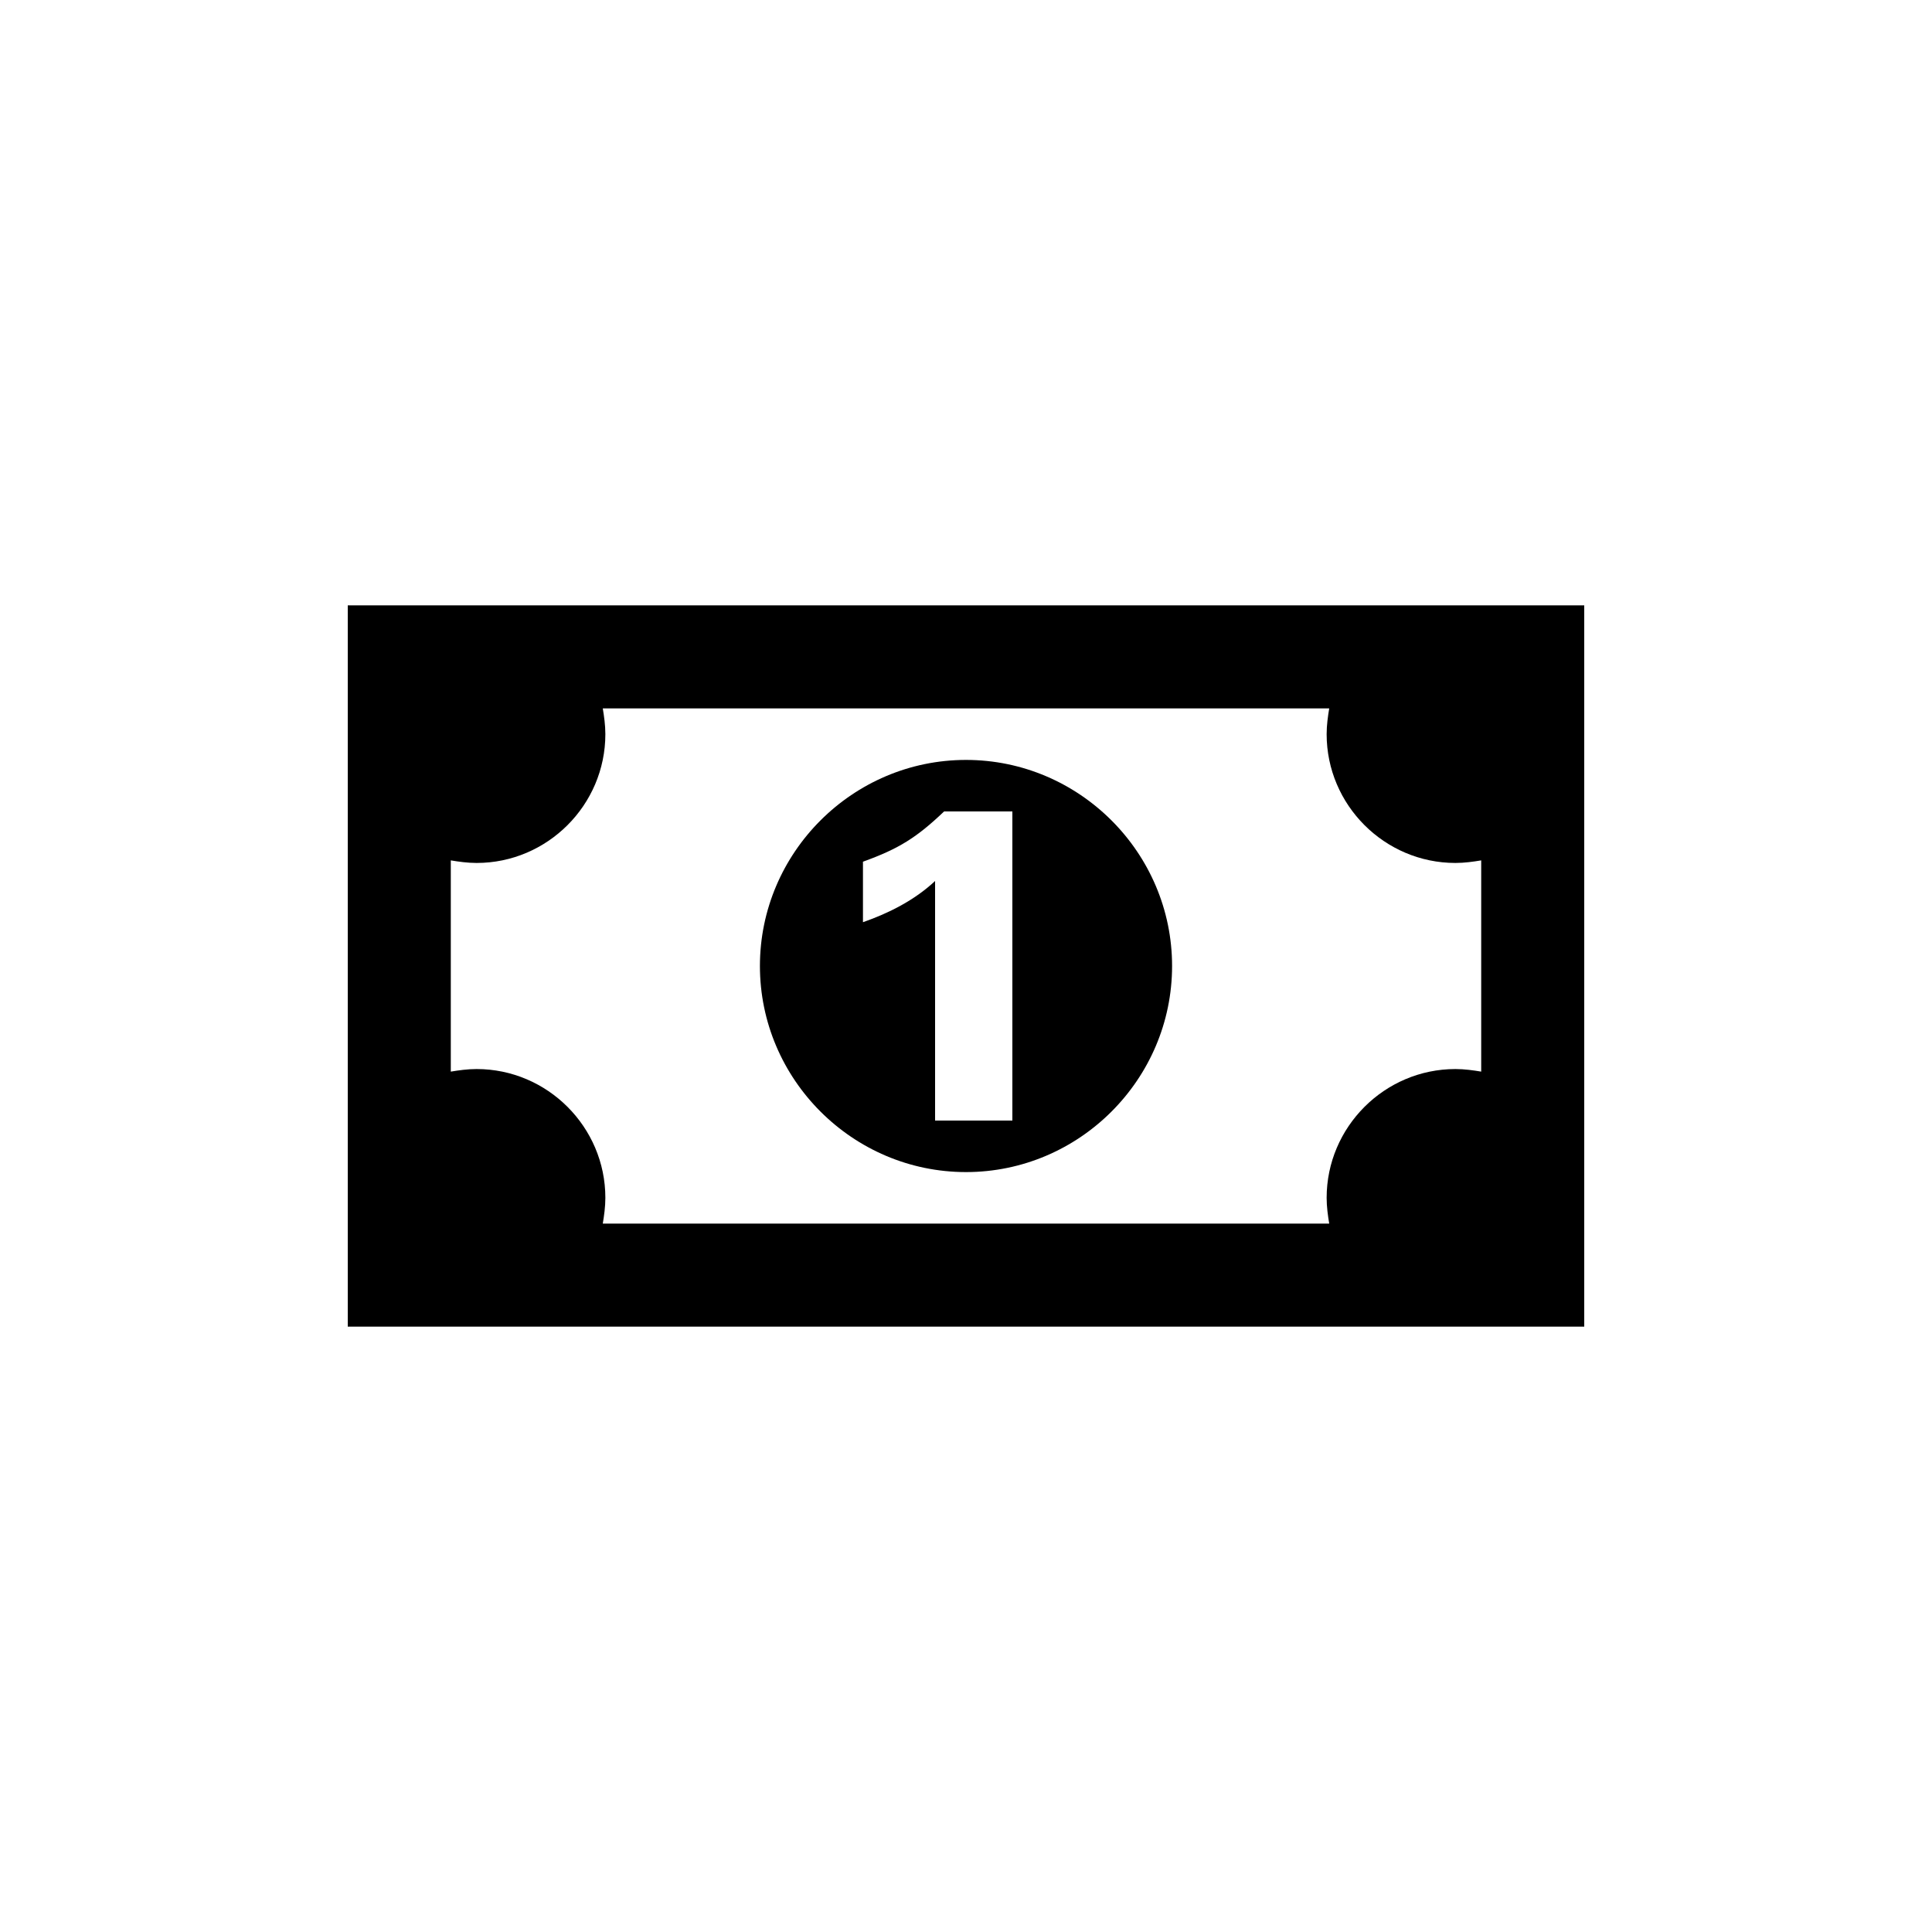 <?xml version="1.0" encoding="utf-8"?>
<!-- Generator: Adobe Illustrator 19.1.0, SVG Export Plug-In . SVG Version: 6.00 Build 0)  -->
<!DOCTYPE svg PUBLIC "-//W3C//DTD SVG 1.1//EN" "http://www.w3.org/Graphics/SVG/1.1/DTD/svg11.dtd">
<svg version="1.1" id="ic" xmlns="http://www.w3.org/2000/svg" xmlns:xlink="http://www.w3.org/1999/xlink" x="0px" y="0px"
	 width="150px" height="150px" viewBox="0 0 150 150" enable-background="new 0 0 150 150" xml:space="preserve">
<g>
	<path d="M27,47v56h96V47H27z M115,83.2c-0.6-0.1-1.3-0.2-2-0.2c-5.5,0-10,4.5-10,10c0,0.7,0.1,1.4,0.2,2H46.8
		c0.1-0.6,0.2-1.3,0.2-2c0-5.5-4.5-10-10-10c-0.7,0-1.4,0.1-2,0.2V66.8c0.6,0.1,1.3,0.2,2,0.2c5.5,0,10-4.5,10-10
		c0-0.7-0.1-1.4-0.2-2h56.4c-0.1,0.6-0.2,1.3-0.2,2c0,5.5,4.5,10,10,10c0.7,0,1.4-0.1,2-0.2V83.2z"/>
	<path d="M75,59c-8.8,0-16,7.2-16,16s7.2,16,16,16s16-7.2,16-16S83.8,59,75,59z M78.6,87h-6V68.4C71,69.9,69,70.9,67,71.6v-4.7
		c2.8-1,4.2-1.9,6.3-3.9h5.3V87z"/>
</g>
</svg>
